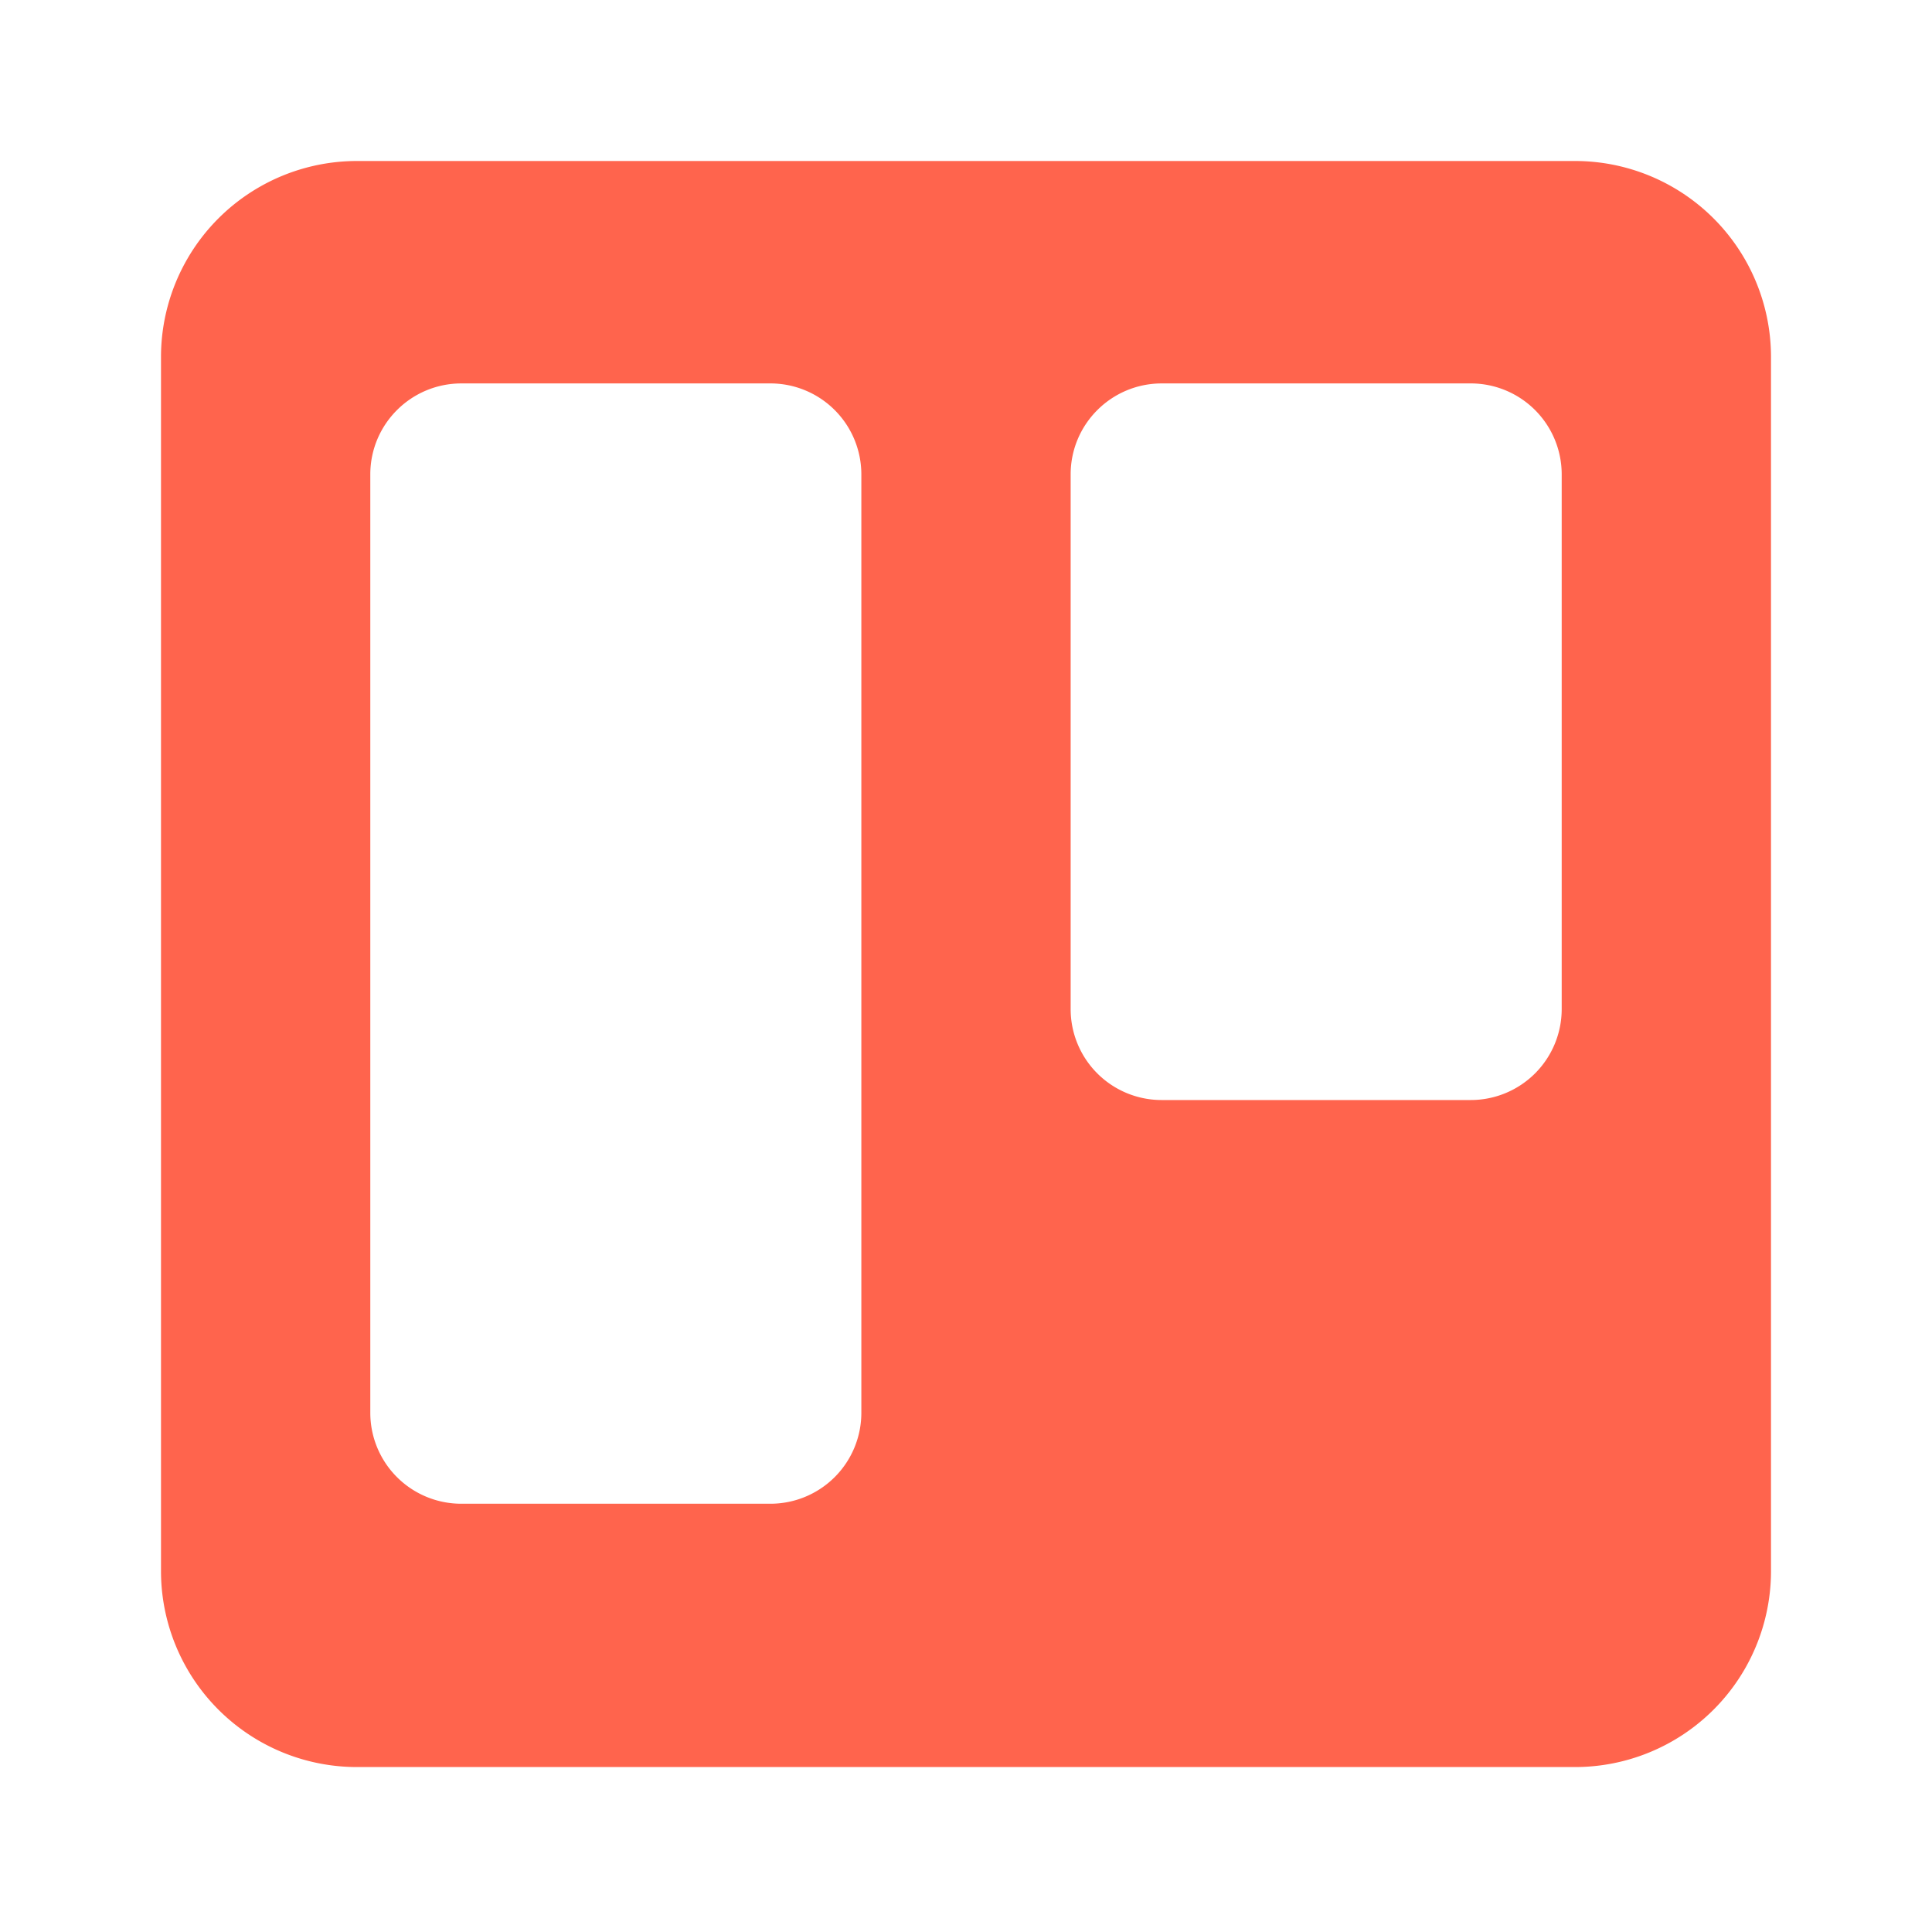 <?xml version="1.0" encoding="utf-8"?>
<!-- License: MIT. Made by michaelampr: https://github.com/michaelampr/jam -->
<svg fill="#FF644D" width="800px" height="800px" viewBox="-2 -2 24 24" xmlns="http://www.w3.org/2000/svg" preserveAspectRatio="xMinYMin" class="jam jam-trello"><path d='M17.562 0H2.438A2.435 2.435 0 0 0 0 2.432v15.087a2.435 2.435 0 0 0 2.438 2.432h15.124A2.435 2.435 0 0 0 20 17.519V2.432A2.435 2.435 0 0 0 17.562 0zM8.7 15.55a1.13 1.13 0 0 1-1.132 1.13H3.732A1.13 1.13 0 0 1 2.6 15.55V3.893c0-.624.507-1.13 1.132-1.13h3.836A1.13 1.13 0 0 1 8.7 3.893V15.55zm8.7-5.015a1.13 1.13 0 0 1-1.132 1.13h-3.836a1.13 1.13 0 0 1-1.132-1.13V3.893c0-.624.507-1.13 1.132-1.13h3.836a1.13 1.13 0 0 1 1.132 1.13v6.642z' /></svg>